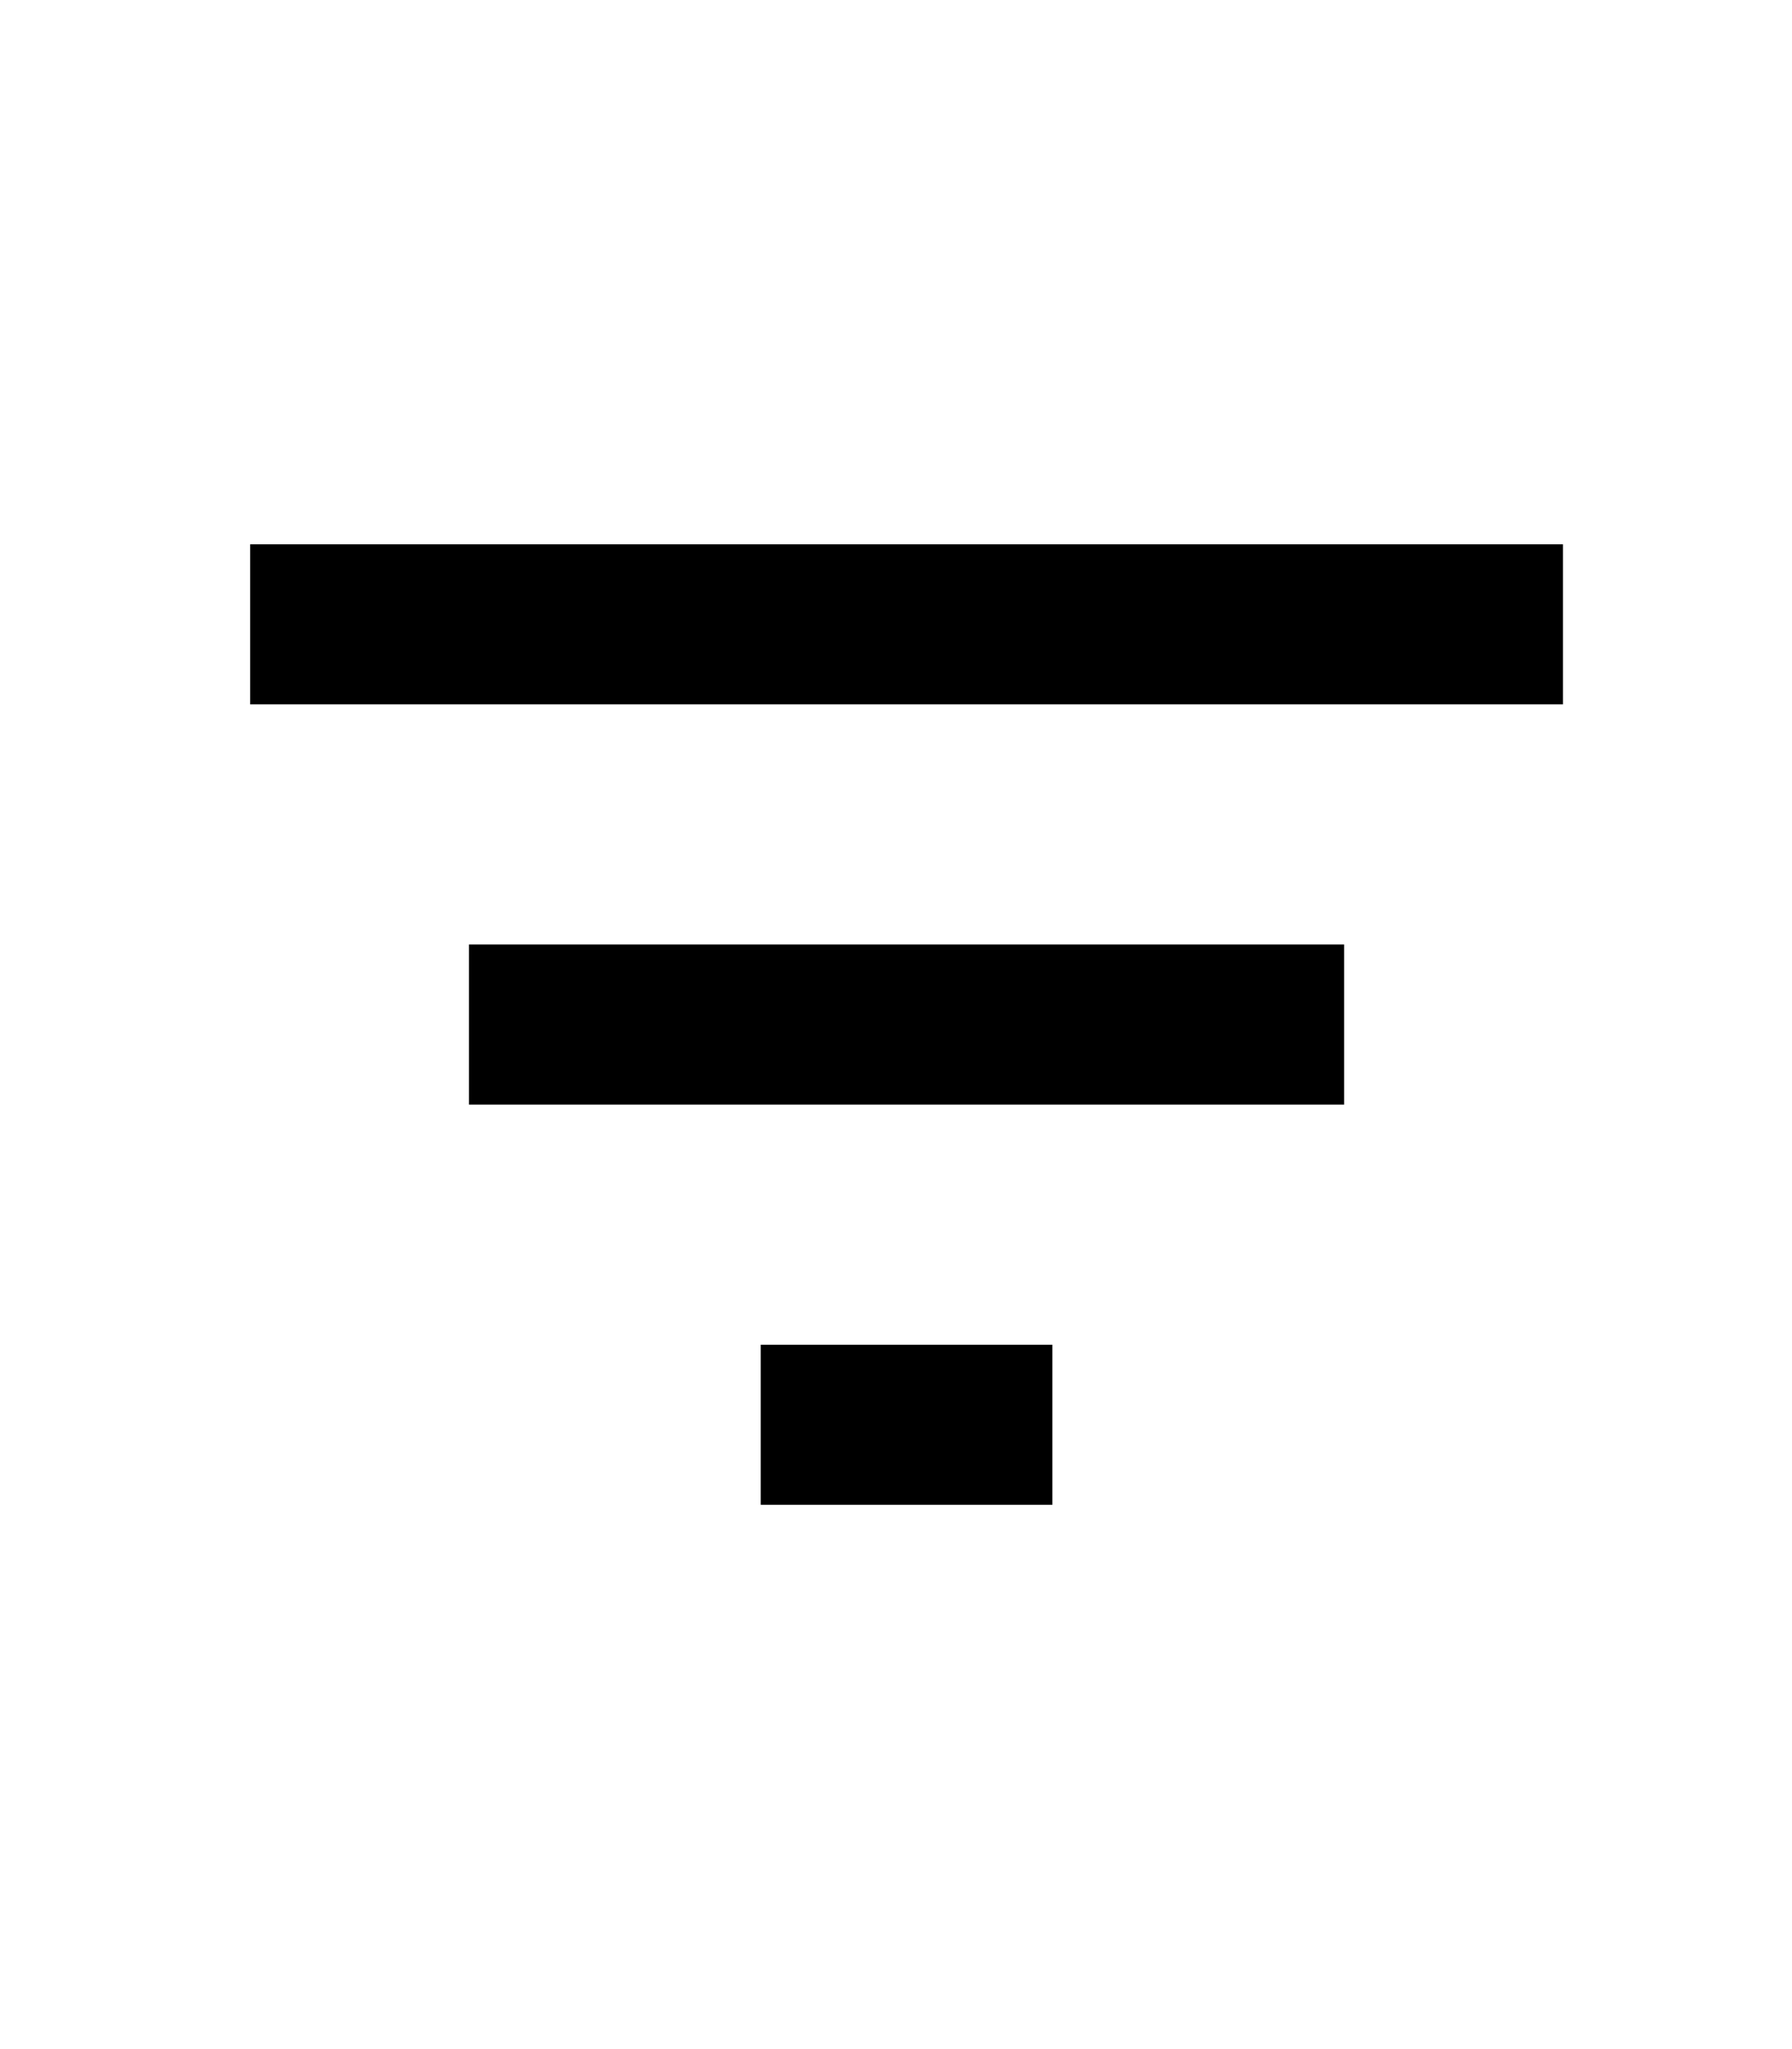 <svg viewBox="0 0 21 24" fill="none" xmlns="http://www.w3.org/2000/svg">
    <path d="M8.915 17.625H12.333V15.75H8.915V17.625ZM2.932 6.375V8.25H18.316V6.375H2.932ZM5.496 12.938H15.752V11.062H5.496V12.938Z" fill="currentColor"/>
</svg>
